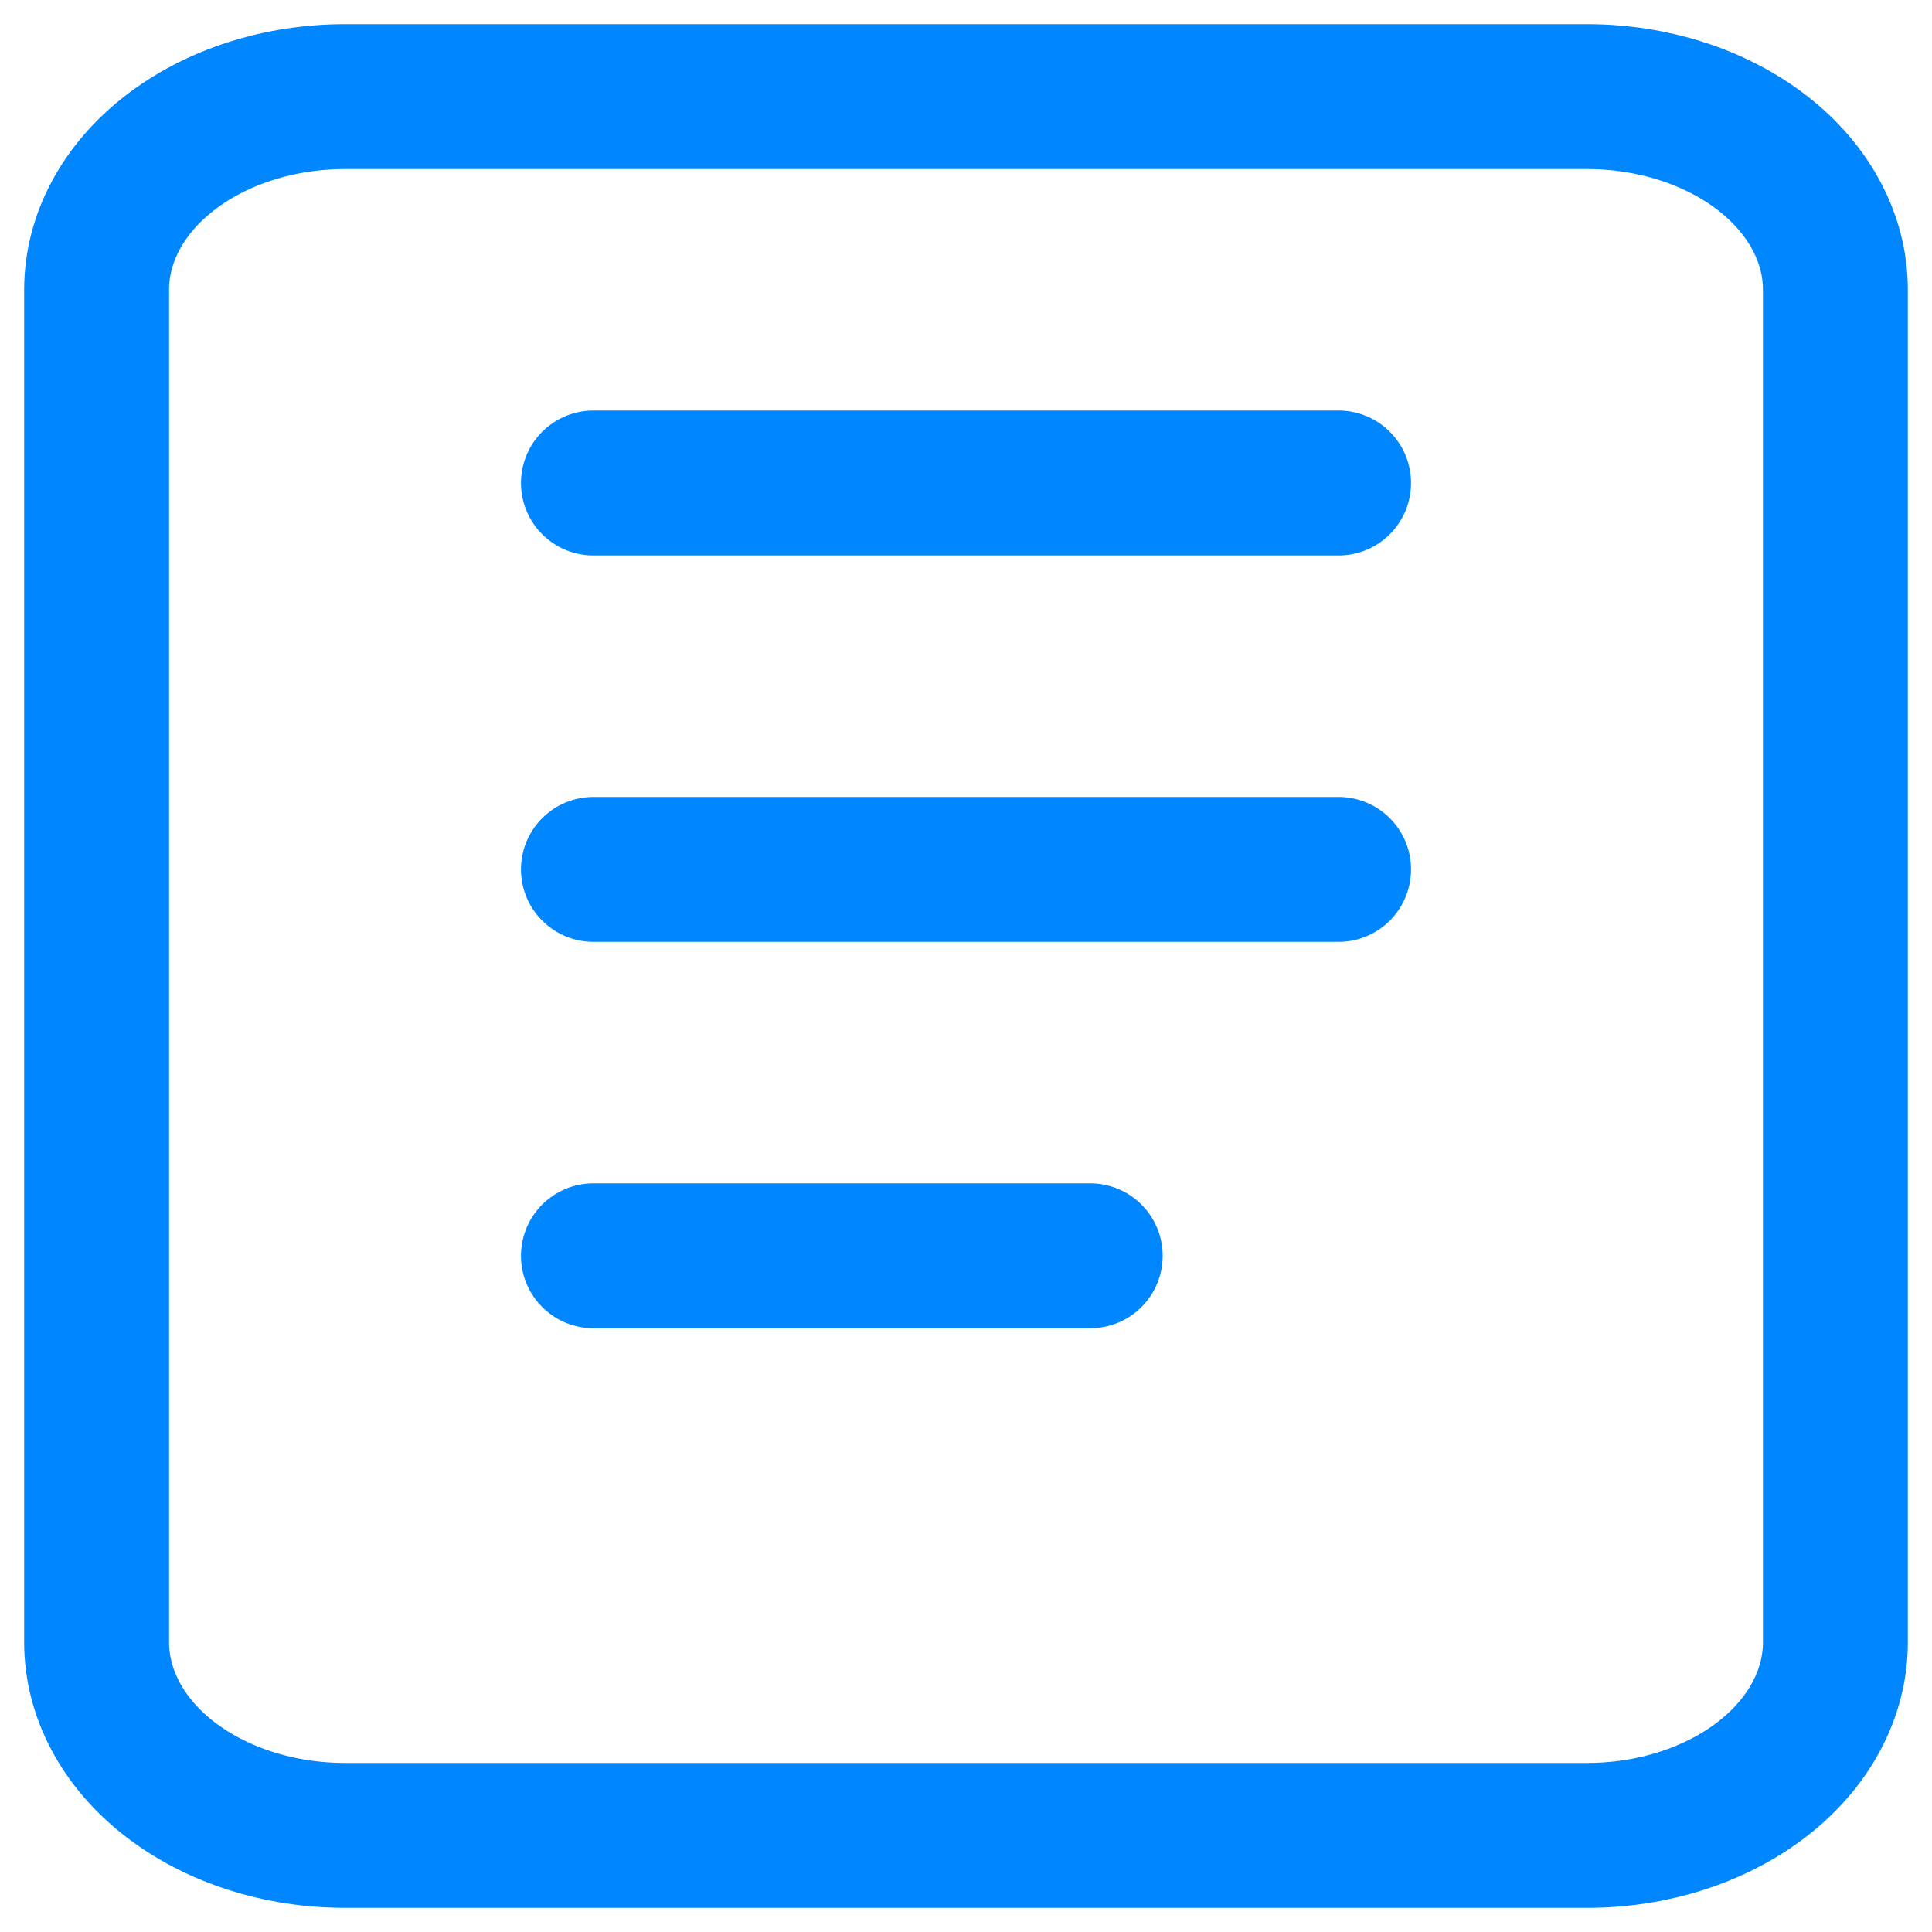 <svg width="20" height="20" viewBox="0 0 20 20" fill="none" xmlns="http://www.w3.org/2000/svg">
<path d="M6.143 5H13.857M6.143 9H13.857M6.143 13H11.286M1 3C1 2.47 1.271 1.961 1.753 1.586C2.235 1.211 2.889 1 3.571 1H16.429C17.111 1 17.765 1.211 18.247 1.586C18.729 1.961 19 2.47 19 3V17C19 17.53 18.729 18.039 18.247 18.414C17.765 18.789 17.111 19 16.429 19H3.571C2.889 19 2.235 18.789 1.753 18.414C1.271 18.039 1 17.53 1 17V3Z" stroke="#0086FF" stroke-width="1.5" stroke-linecap="round" stroke-linejoin="round"/>
</svg>
